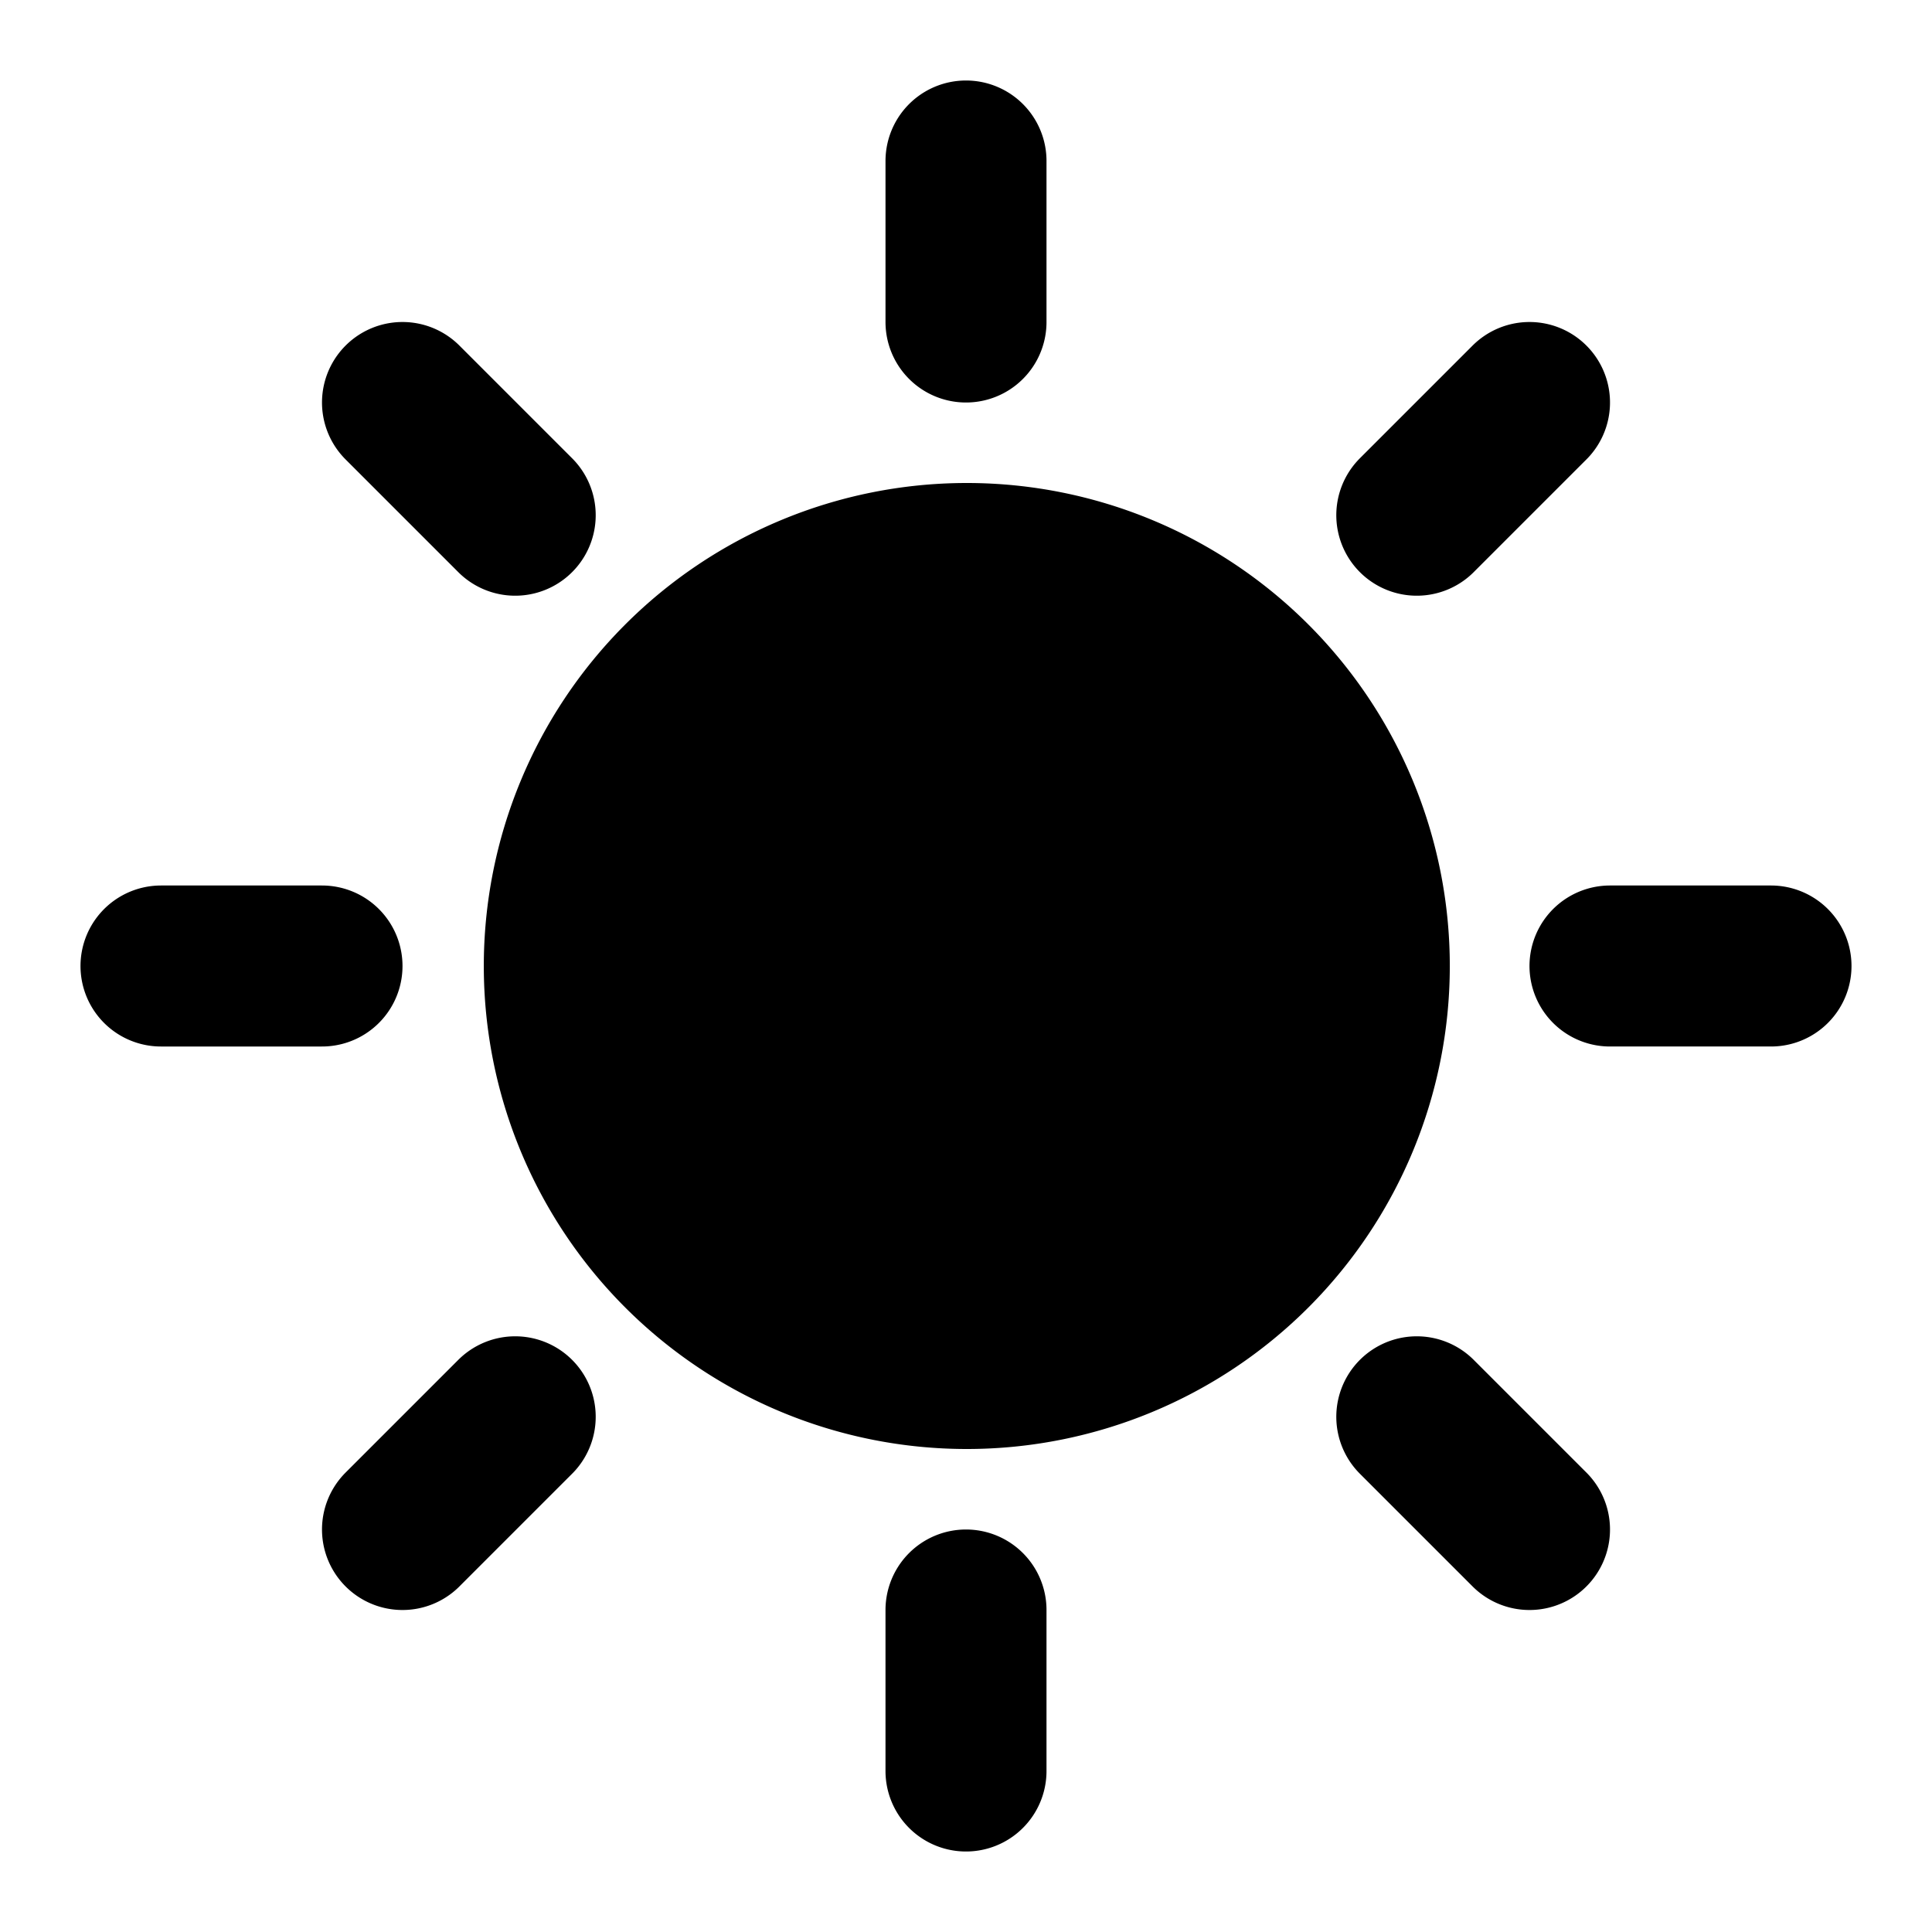 <svg xmlns="http://www.w3.org/2000/svg" viewBox="0 0 12 12" stroke="#000" stroke-linecap="round"><path d="M6,3.5a2.5,2.5 0 10.01 0zM6,1v1M1,6h1m4,4v1m4-5h1M8.8,3.2l.7-.7m-7 0l.7.7m0 5.6l-.7.7m7 0l-.7-.7"/></svg>